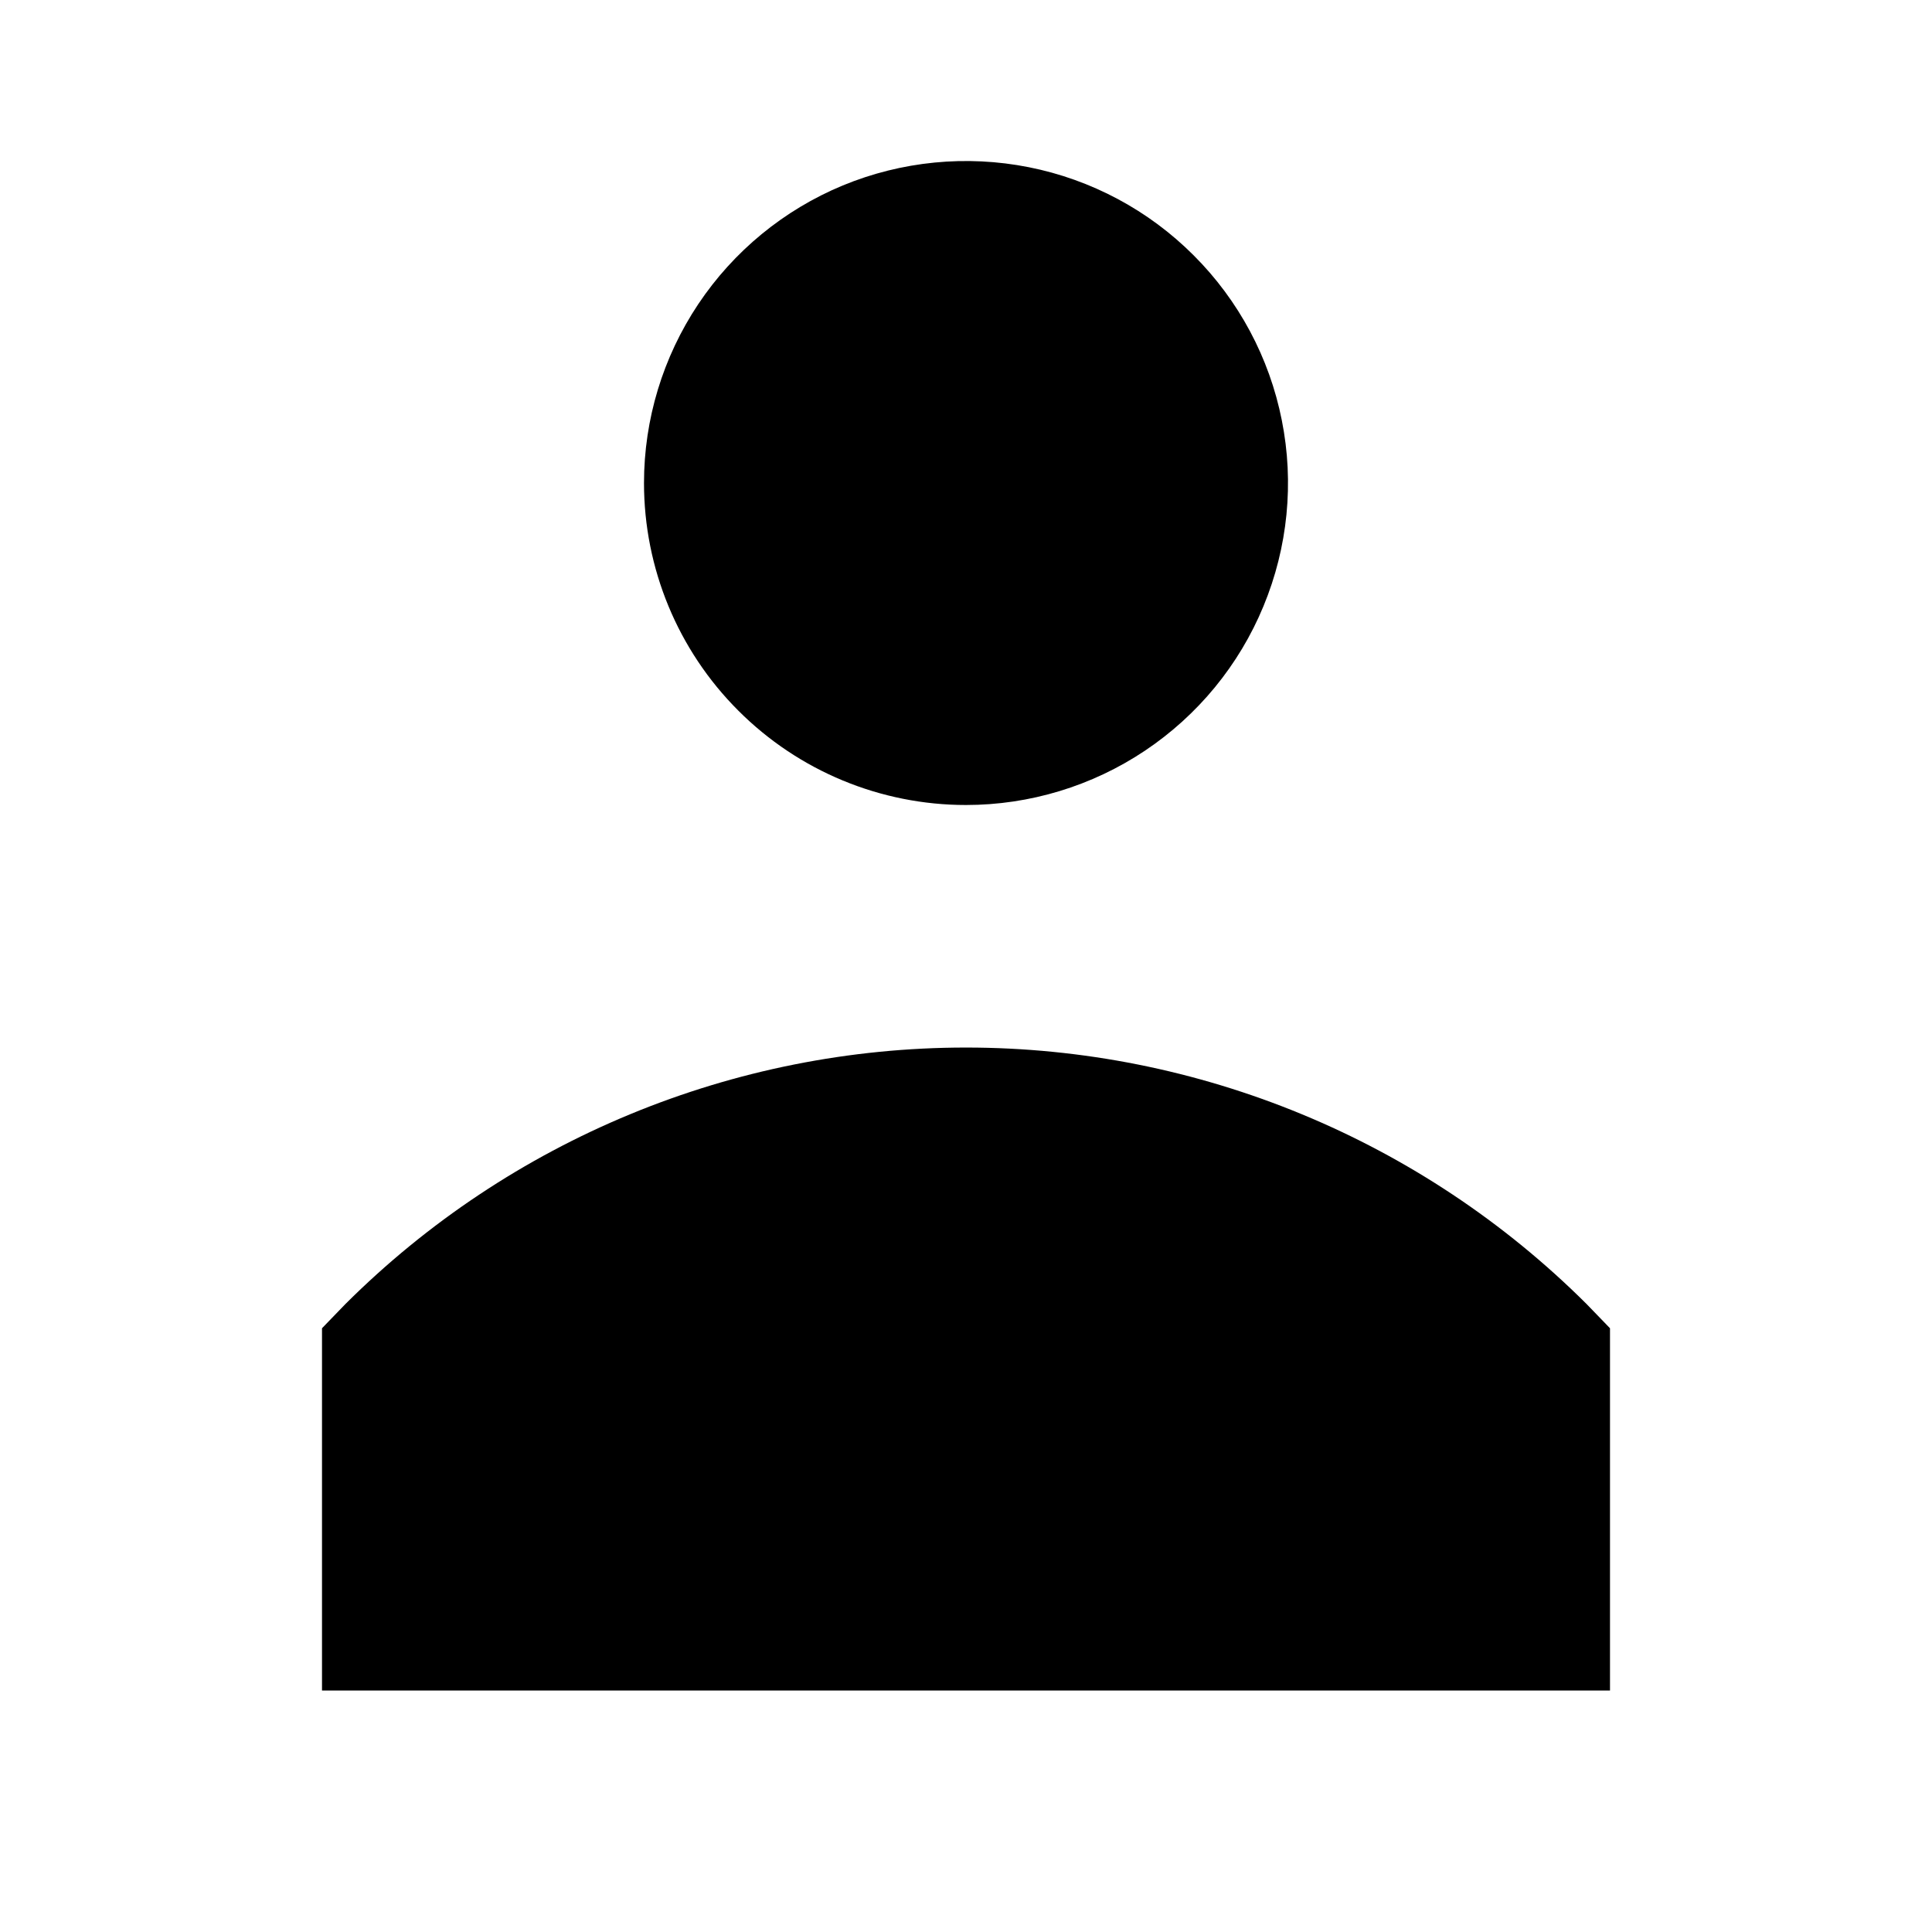 <svg width="24" height="24" viewBox="0 0 24 24" fill="none" xmlns="http://www.w3.org/2000/svg">
<path d="M12 10C12.791 10 13.565 9.765 14.222 9.326C14.88 8.886 15.393 8.262 15.695 7.531C15.998 6.8 16.078 5.996 15.923 5.22C15.769 4.444 15.388 3.731 14.828 3.172C14.269 2.612 13.556 2.231 12.78 2.077C12.004 1.923 11.2 2.002 10.469 2.304C9.738 2.607 9.114 3.12 8.674 3.778C8.235 4.436 8 5.209 8 6C8 7.061 8.421 8.078 9.172 8.828C9.922 9.579 10.939 10 12 10ZM19.71 16.2C17.663 14.159 14.89 13.013 12 13.013C9.11 13.013 6.337 14.159 4.29 16.2L4 16.5V21H20V16.5L19.71 16.2Z" fill="black"/>
</svg>
